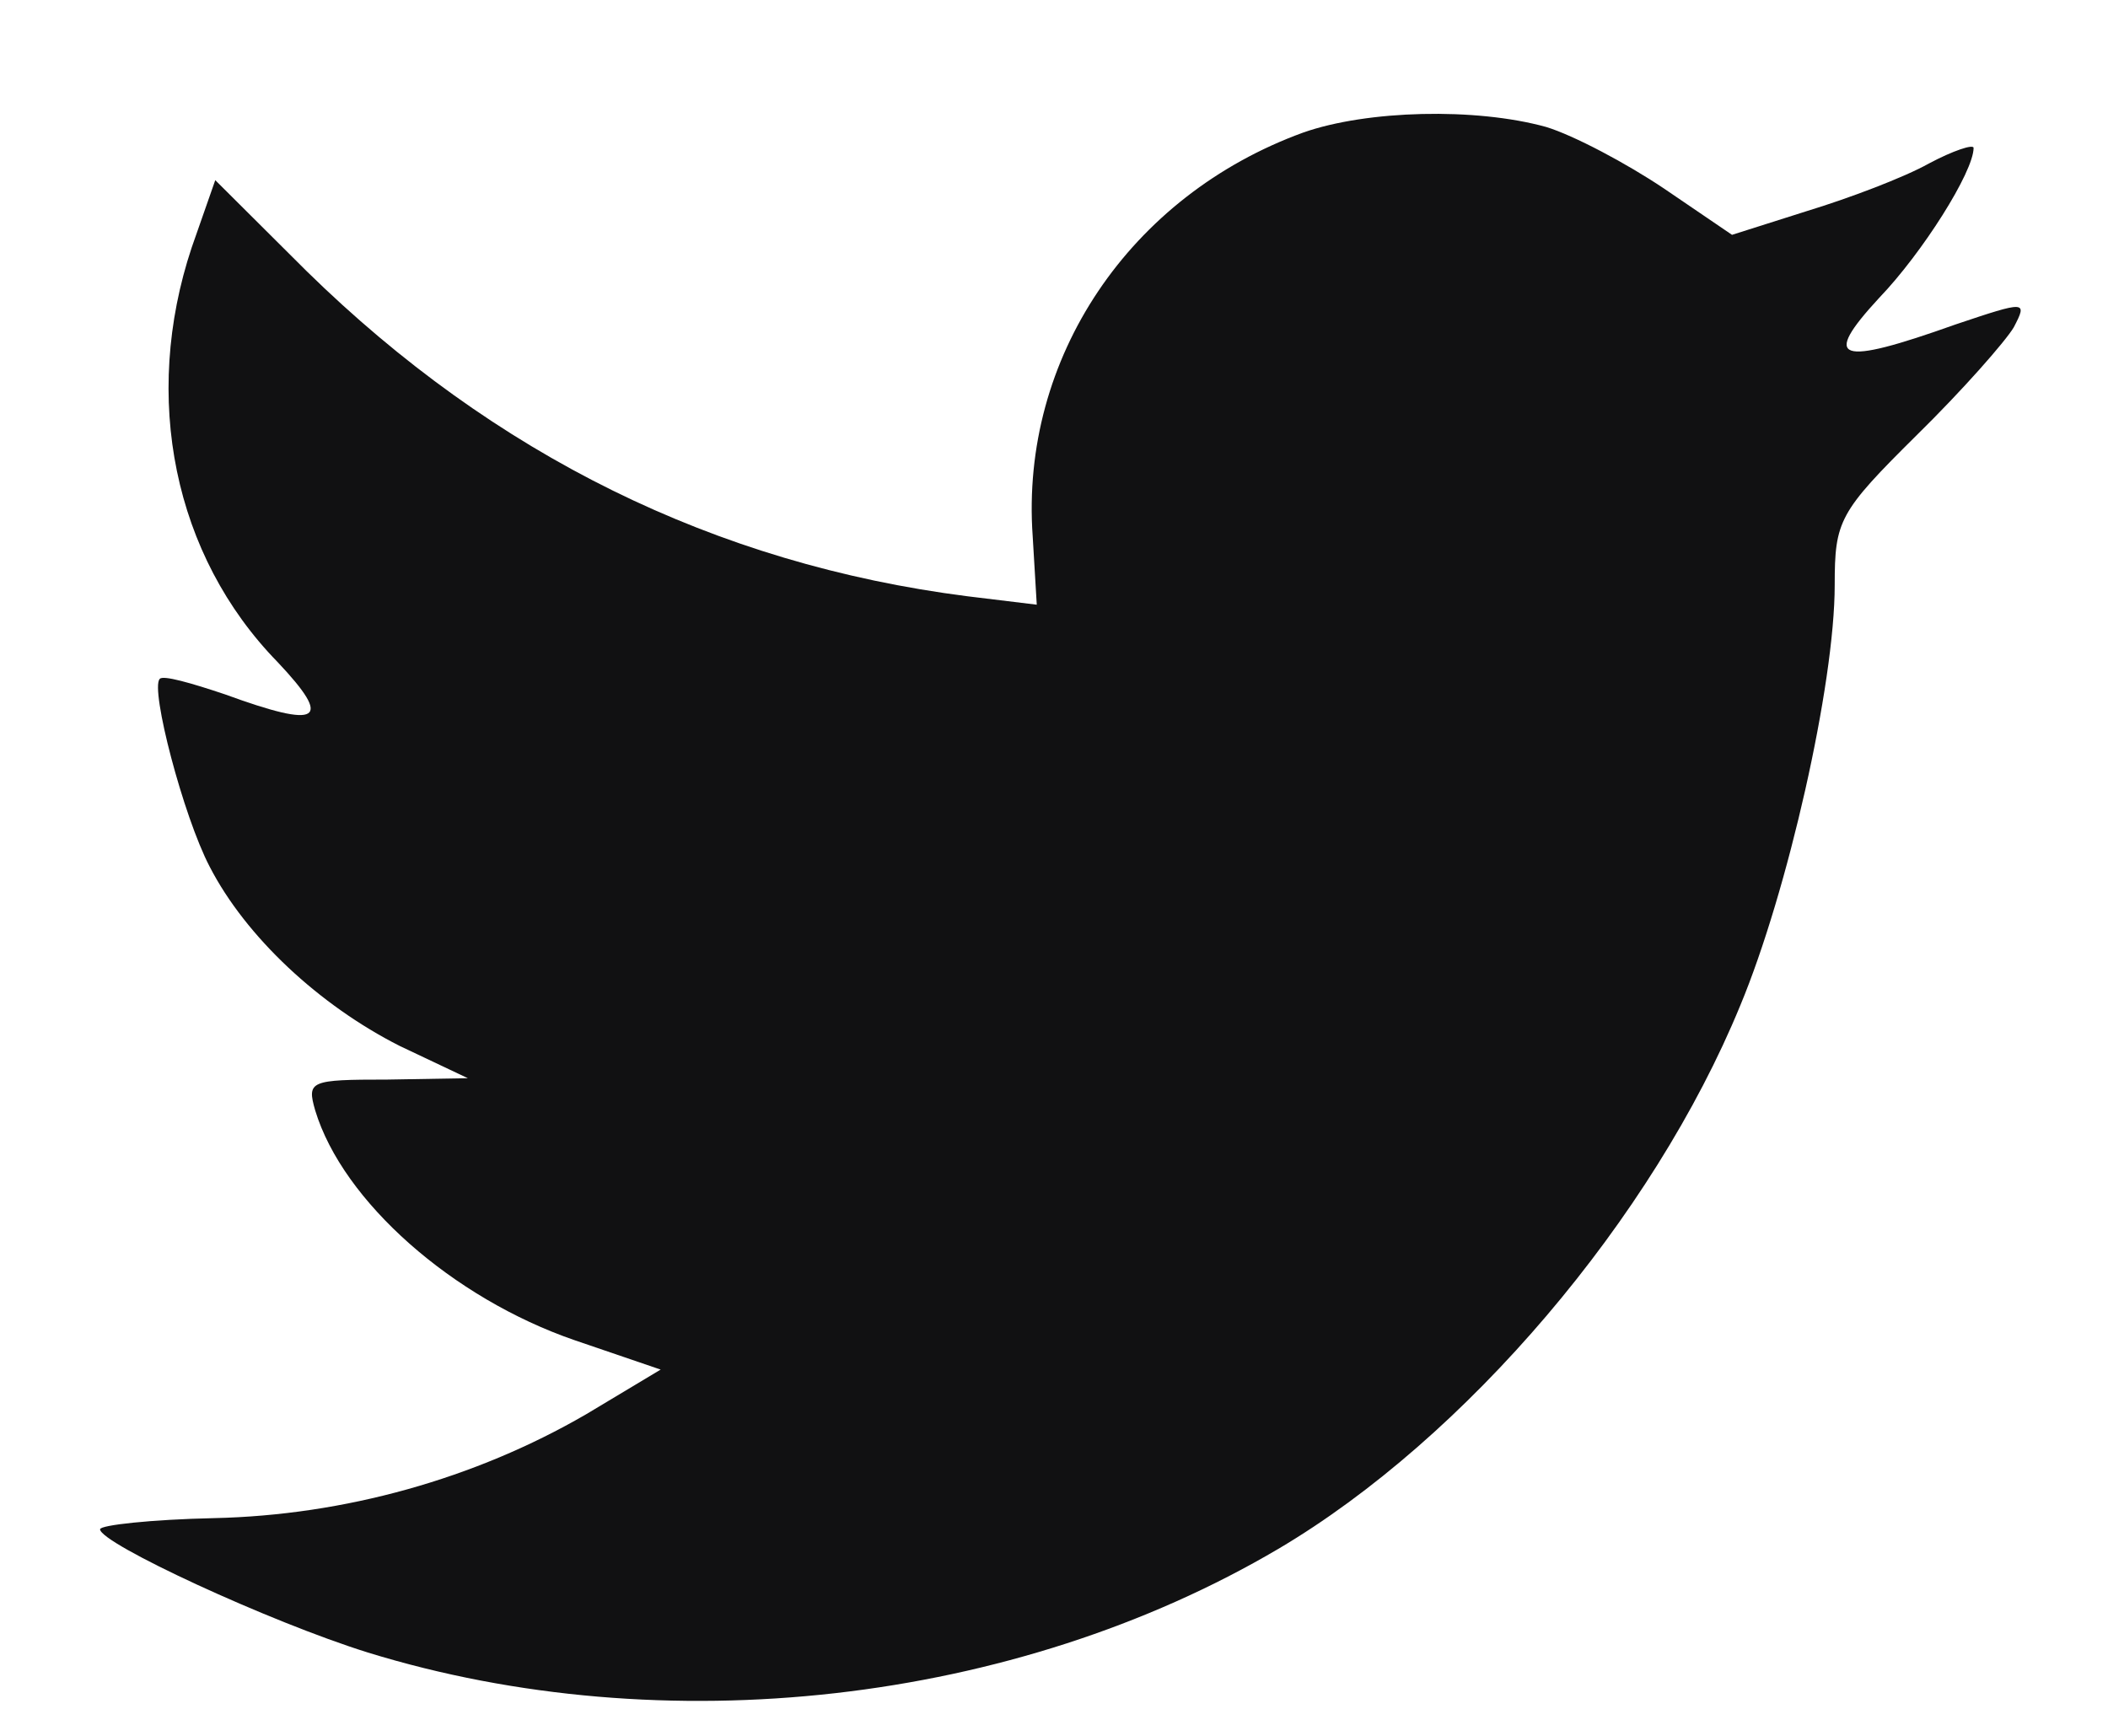<svg width="17" height="14" viewBox="0 0 17 14" fill="none" xmlns="http://www.w3.org/2000/svg">
<path d="M8.328 4.323L8.361 4.877L7.802 4.809C5.765 4.549 3.985 3.668 2.474 2.188L1.736 1.453L1.546 1.996C1.143 3.205 1.4 4.481 2.239 5.34C2.687 5.815 2.586 5.882 1.814 5.6C1.546 5.51 1.311 5.442 1.288 5.476C1.21 5.555 1.478 6.583 1.691 6.99C1.982 7.555 2.575 8.108 3.224 8.436L3.773 8.696L3.124 8.707C2.497 8.707 2.474 8.718 2.542 8.956C2.765 9.69 3.65 10.47 4.634 10.809L5.328 11.046L4.724 11.408C3.829 11.927 2.777 12.221 1.725 12.244C1.221 12.255 0.807 12.3 0.807 12.334C0.807 12.447 2.172 13.08 2.967 13.328C5.351 14.063 8.182 13.746 10.309 12.492C11.819 11.6 13.33 9.826 14.035 8.108C14.416 7.193 14.796 5.521 14.796 4.719C14.796 4.199 14.83 4.131 15.457 3.51C15.826 3.148 16.173 2.753 16.24 2.64C16.352 2.425 16.341 2.425 15.77 2.617C14.819 2.956 14.685 2.911 15.155 2.402C15.502 2.041 15.916 1.386 15.916 1.193C15.916 1.16 15.748 1.216 15.557 1.318C15.356 1.431 14.908 1.6 14.573 1.702L13.968 1.894L13.42 1.521C13.118 1.318 12.692 1.092 12.469 1.024C11.898 0.866 11.025 0.888 10.51 1.069C9.111 1.578 8.227 2.888 8.328 4.323Z" fill="#111112"/>
</svg>
